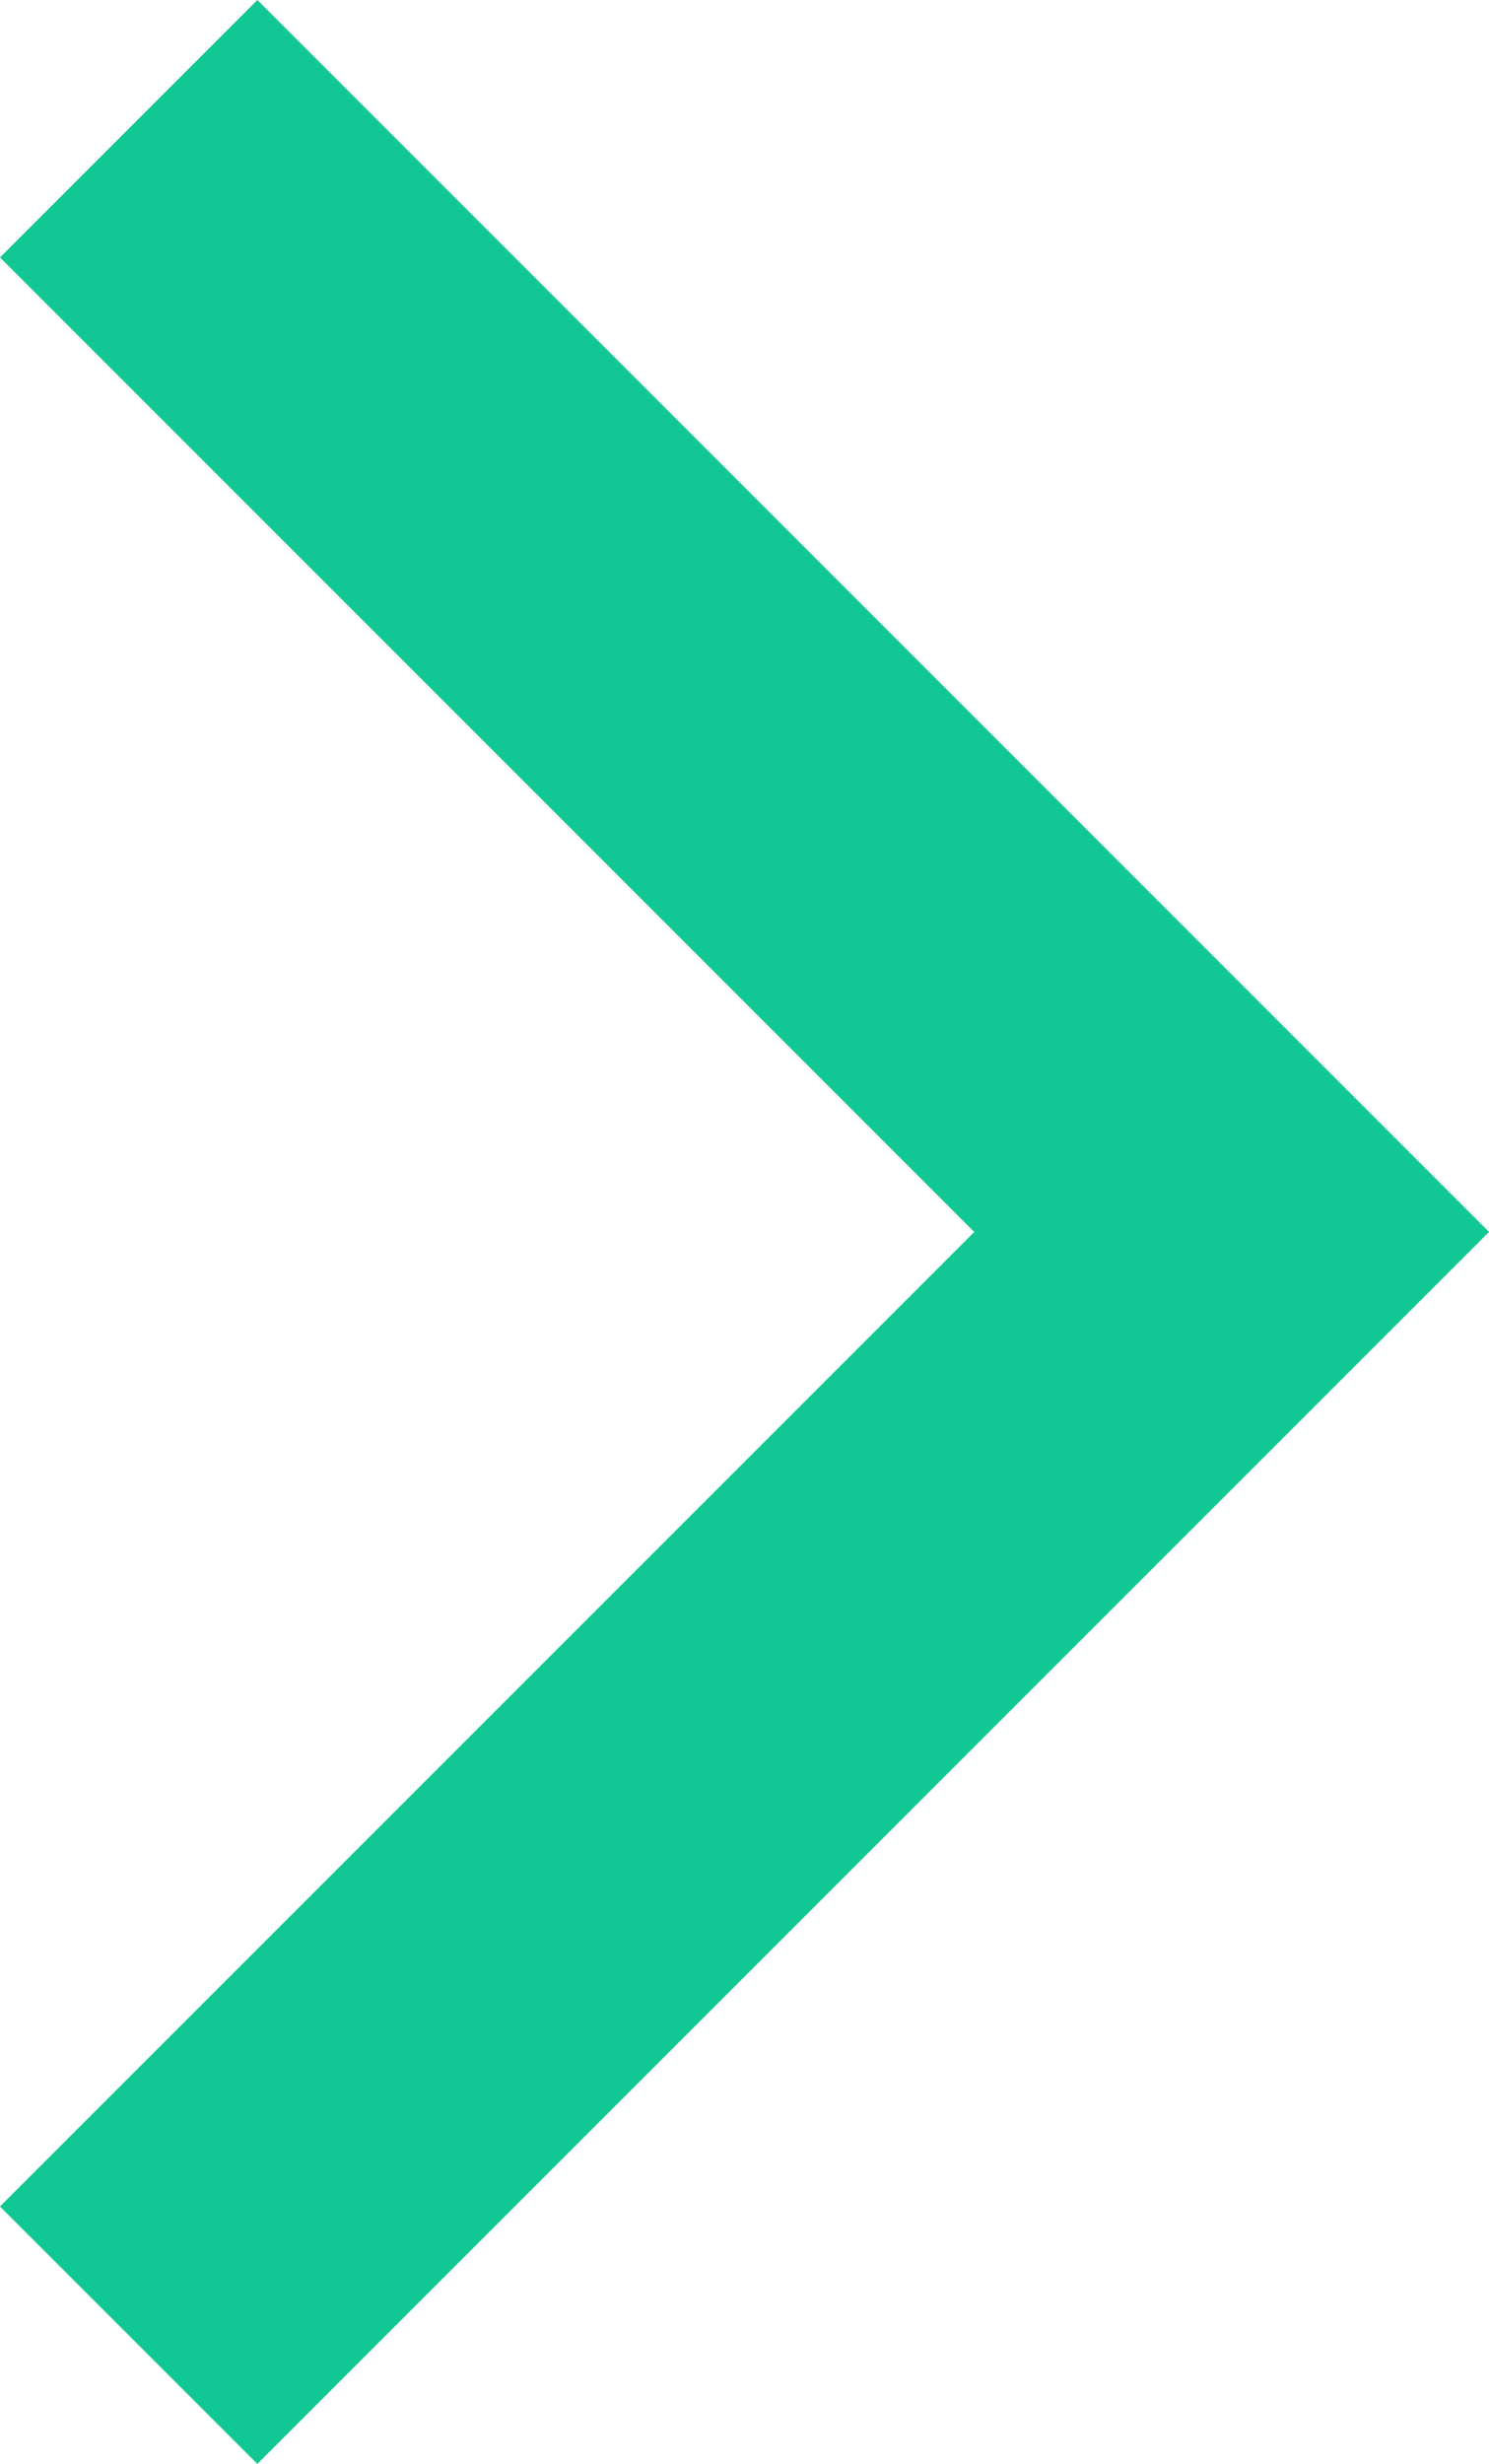 <?xml version="1.0" encoding="utf-8"?>
<!-- Generator: Adobe Illustrator 23.0.3, SVG Export Plug-In . SVG Version: 6.00 Build 0)  -->
<svg version="1.1" id="Layer_1" xmlns="http://www.w3.org/2000/svg" xmlns:xlink="http://www.w3.org/1999/xlink" x="0px" y="0px"
	 viewBox="0 0 32.4 53.6" style="enable-background:new 0 0 32.4 53.6;" xml:space="preserve">
<style type="text/css">
	.st0{display:none;fill:#B5B5B5;}
	.st1{fill:#11C793;}
</style>
<rect x="-33.8" y="-73.2" class="st0" width="100" height="200"/>
<polygon class="st1" points="5.6,0 32.4,26.8 5.6,53.6 0,48 21.2,26.8 0,5.6 "/>
</svg>
